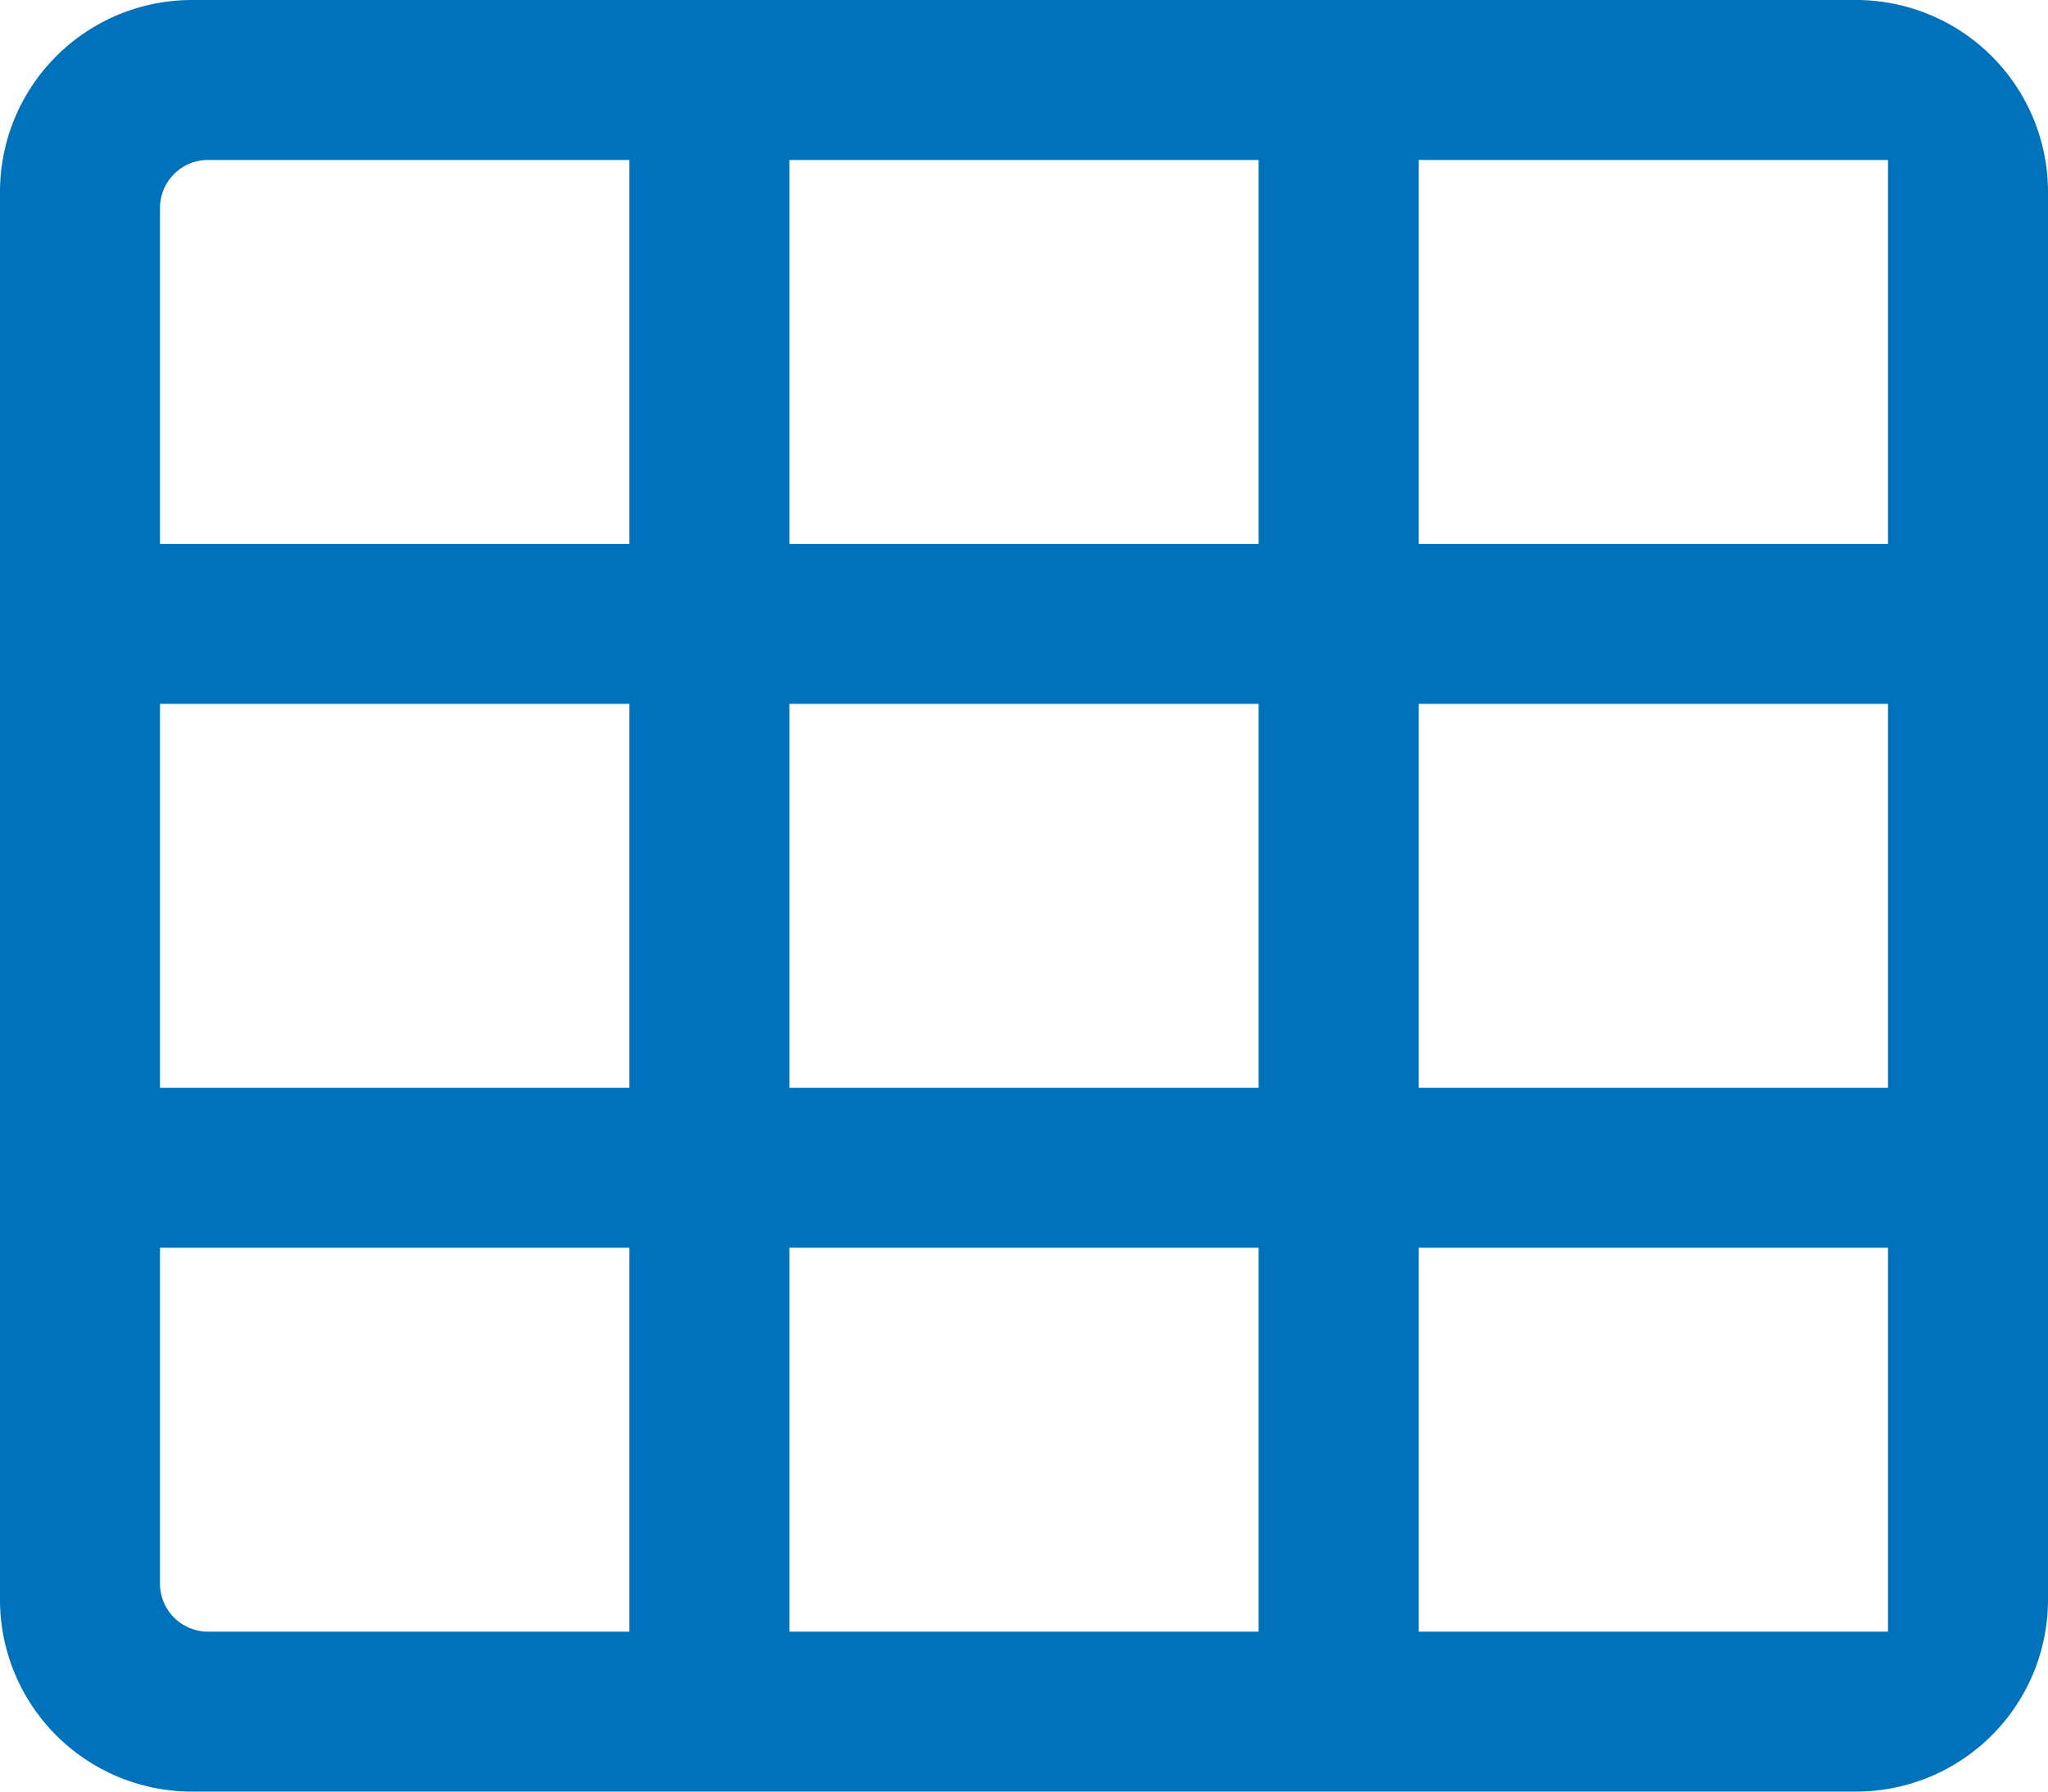 <svg xmlns="http://www.w3.org/2000/svg" width="16" height="14" viewBox="0 0 16 14">
    <path fill="#0072BC" fill-rule="evenodd" d="M0 1.5v11A1.5 1.5 0 0 0 1.5 14h13a1.5 1.5 0 0 0 1.5-1.5v-11A1.5 1.5 0 0 0 14.5 0h-13A1.5 1.5 0 0 0 0 1.5zm14.75 7h-3.667v-3h3.667v3zm-4.917 0H6.167v-3h3.666v3zm0 1.25v3H6.167v-3h3.666zM1.25 5.5h3.667v3H1.25v-3zm4.917-1.25v-3h3.666v3H6.167zm-1.25-3v3H1.25V1.625c0-.207.168-.375.375-.375h3.292zM1.25 9.75h3.667v3H1.625a.375.375 0 0 1-.375-.375V9.75zm9.833 3v-3h3.667v3h-3.667zm3.667-8.5h-3.667v-3h3.667v3z"/>
</svg>
